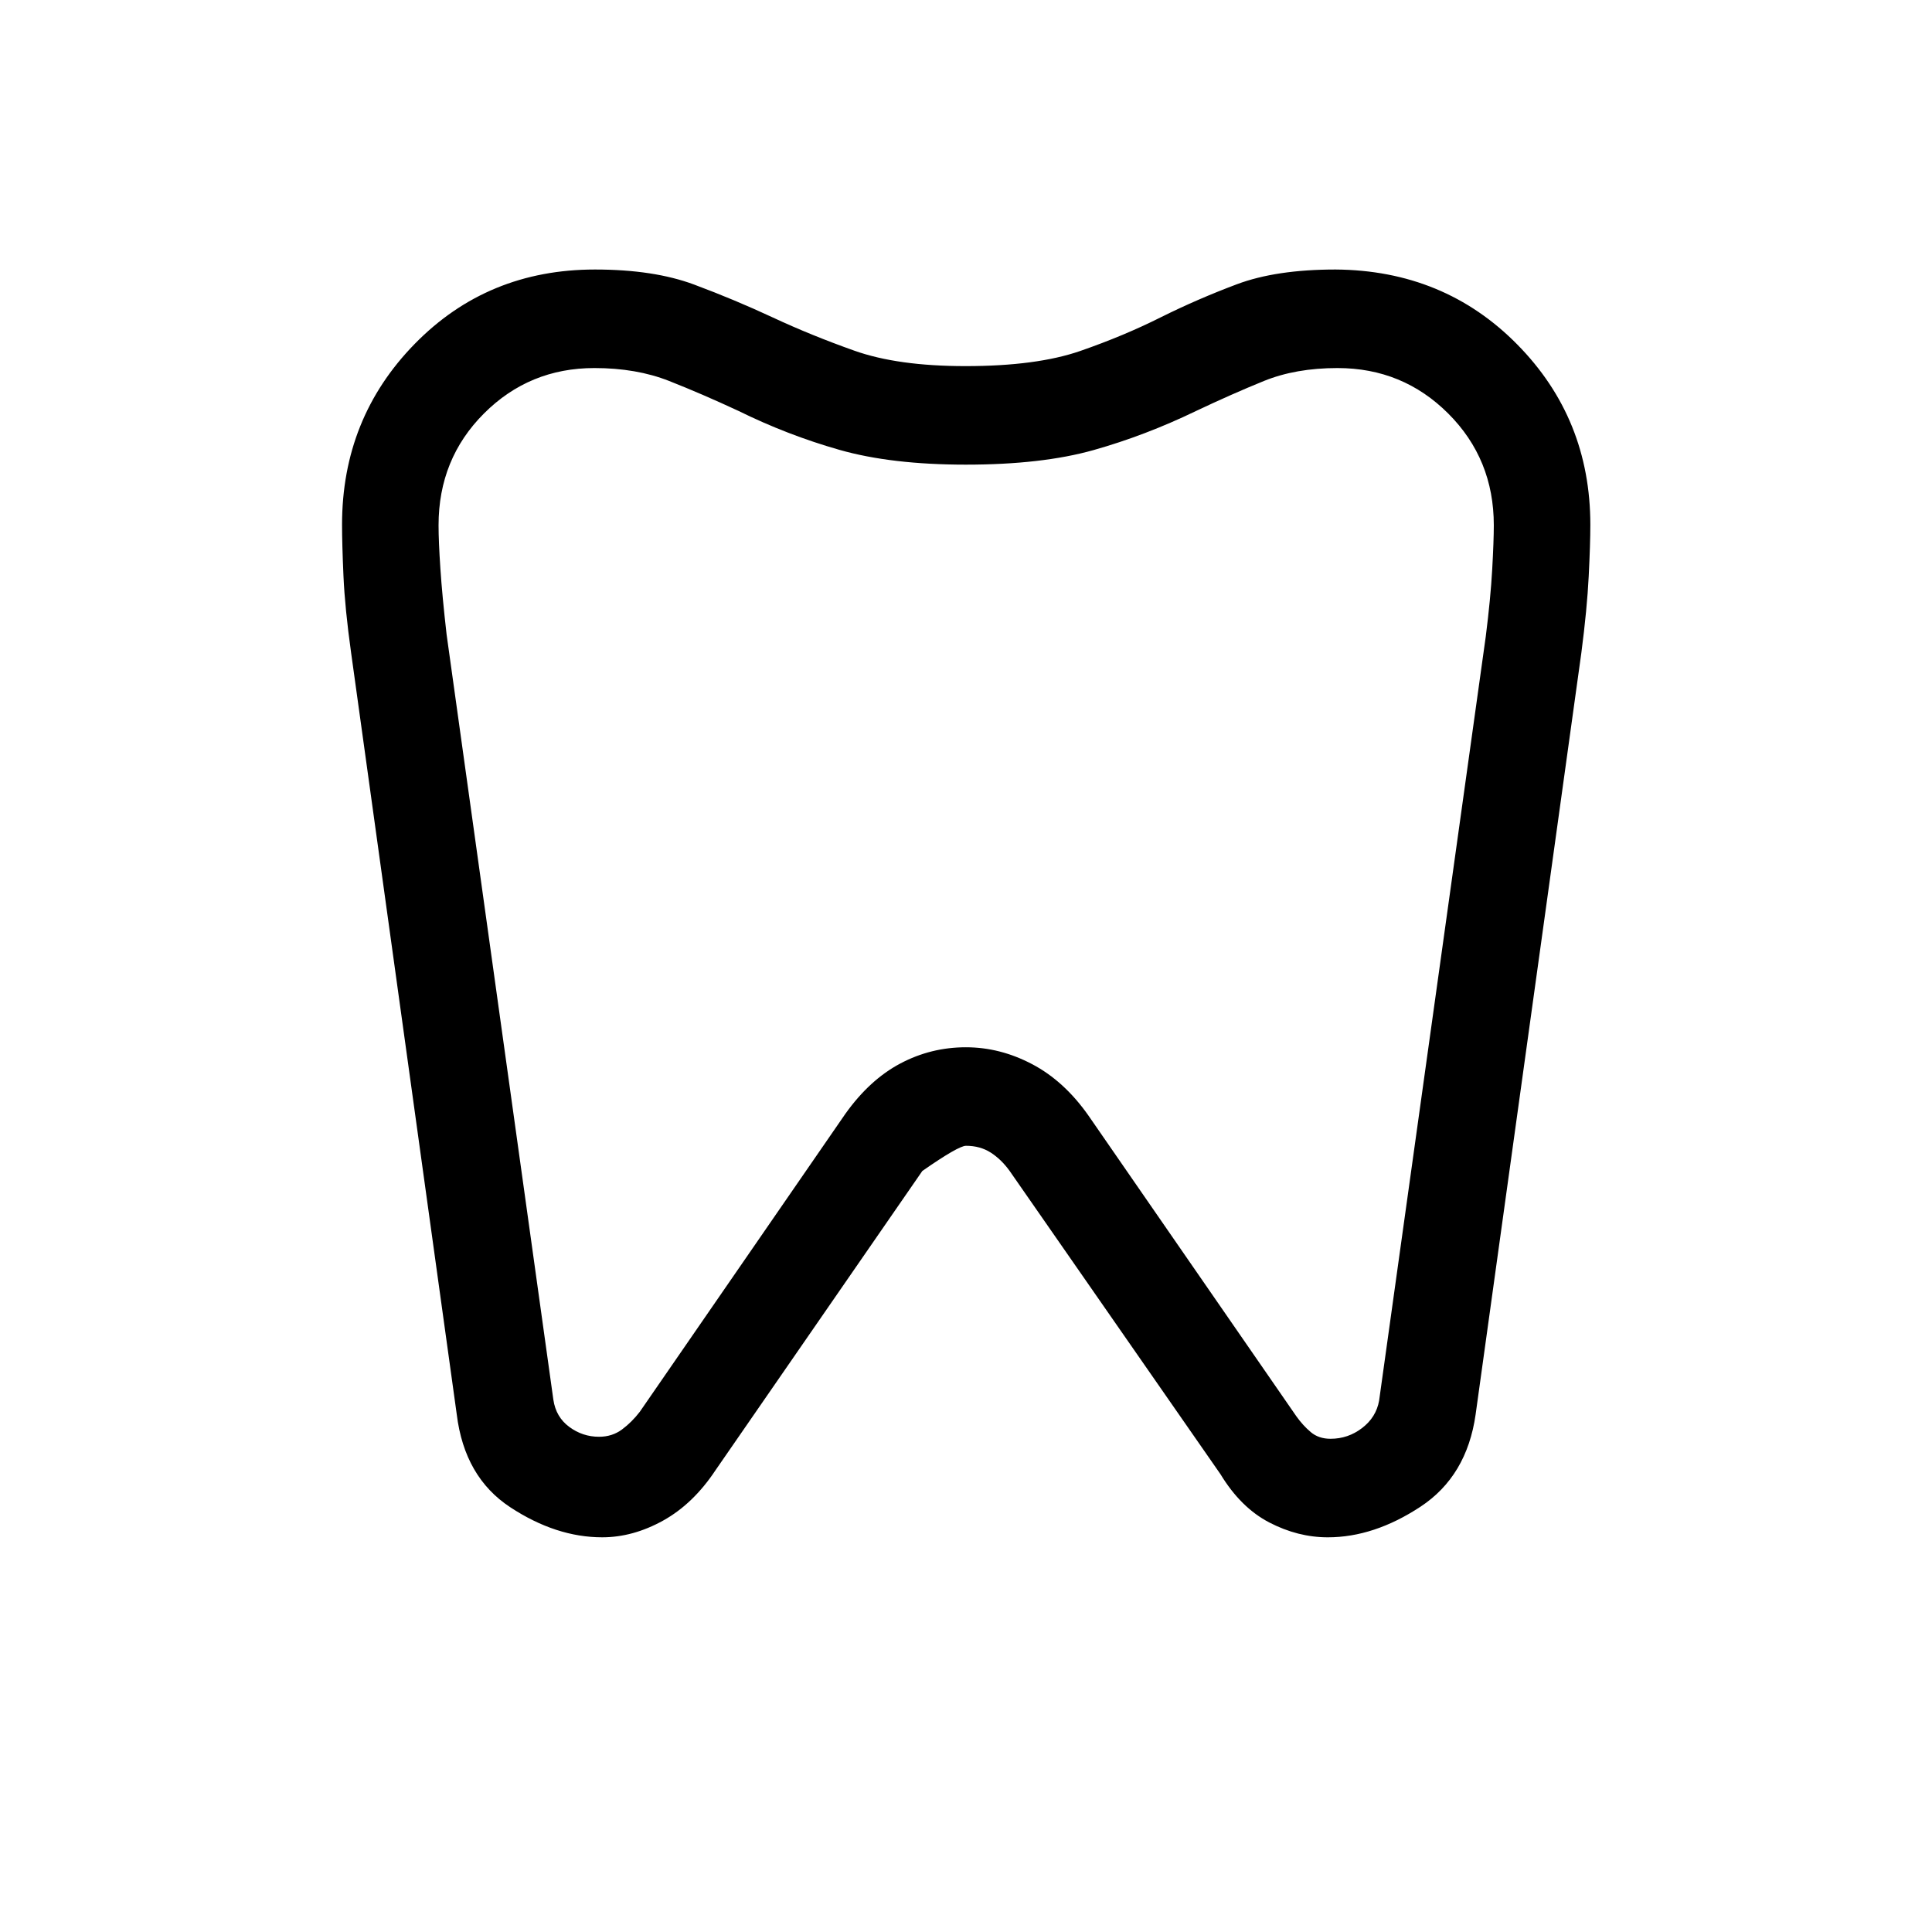 <svg xmlns="http://www.w3.org/2000/svg" height="20" viewBox="0 -960 960 960" width="20"><path d="M663.62-826.08q53.96.39 90.28 37.23 36.33 36.83 36.33 89.64 0 9.38-.81 25.58-.81 16.19-3.65 37.98l-52.54 378.46q-4.35 30.69-27.42 45.88-23.08 15.19-46.03 15.19-14.86 0-29.05-7.36-14.19-7.37-24.27-23.98l-104.77-150.7q-4.15-5.76-9.41-9.13-5.26-3.37-12.28-3.37-3.73 0-21.69 12.5l-102.77 148.7q-11.08 16.73-26.05 25.04-14.97 8.3-30.25 8.3-22.97 0-45.7-14.94-22.73-14.94-26.58-46.13L174.47-635.6q-3.08-22.02-3.8-38.15-.71-16.13-.71-25.53 0-52.93 36.13-89.86 36.13-36.94 89.54-36.94 29.25 0 49.33 7.5 20.08 7.49 39.06 16.34 18.98 8.86 40.56 16.51 21.58 7.65 55.17 7.65 35.37 0 57.12-7.56t40-16.74q18.09-9 37.66-16.35 19.57-7.35 49.09-7.35Zm1.02 48.96q-20.8 0-36.63 6.44-15.83 6.43-33.88 14.98-25.01 12.08-50.7 19.33-25.7 7.25-63.49 7.25-37.02 0-62.83-7.35-25.82-7.35-50.22-19.38-18.26-8.49-34.48-14.88-16.22-6.39-37.04-6.39-32.32 0-54.88 22.57-22.57 22.56-22.57 55.55 0 8 .91 21.55.9 13.56 3.09 32.76l53.04 380.17q1.27 8.64 7.91 13.54 6.63 4.9 14.78 4.9 6.54 0 11.43-3.63 4.88-3.64 8.84-8.79l102.16-148.08q12.07-16.92 27.29-24.98 15.21-8.06 32.59-8.06 17 0 32.94 8.41 15.95 8.4 28.02 25.63l103.2 149.27q3.23 4.56 7.18 7.9 3.94 3.33 9.84 3.33 8.71 0 15.68-5.34 6.98-5.35 8.45-13.58l53-379.71q2.4-18.95 3.2-33.3.8-14.34.8-22 0-32.87-22.62-55.49-22.63-22.62-55.01-22.62ZM480-511Z"/></svg>